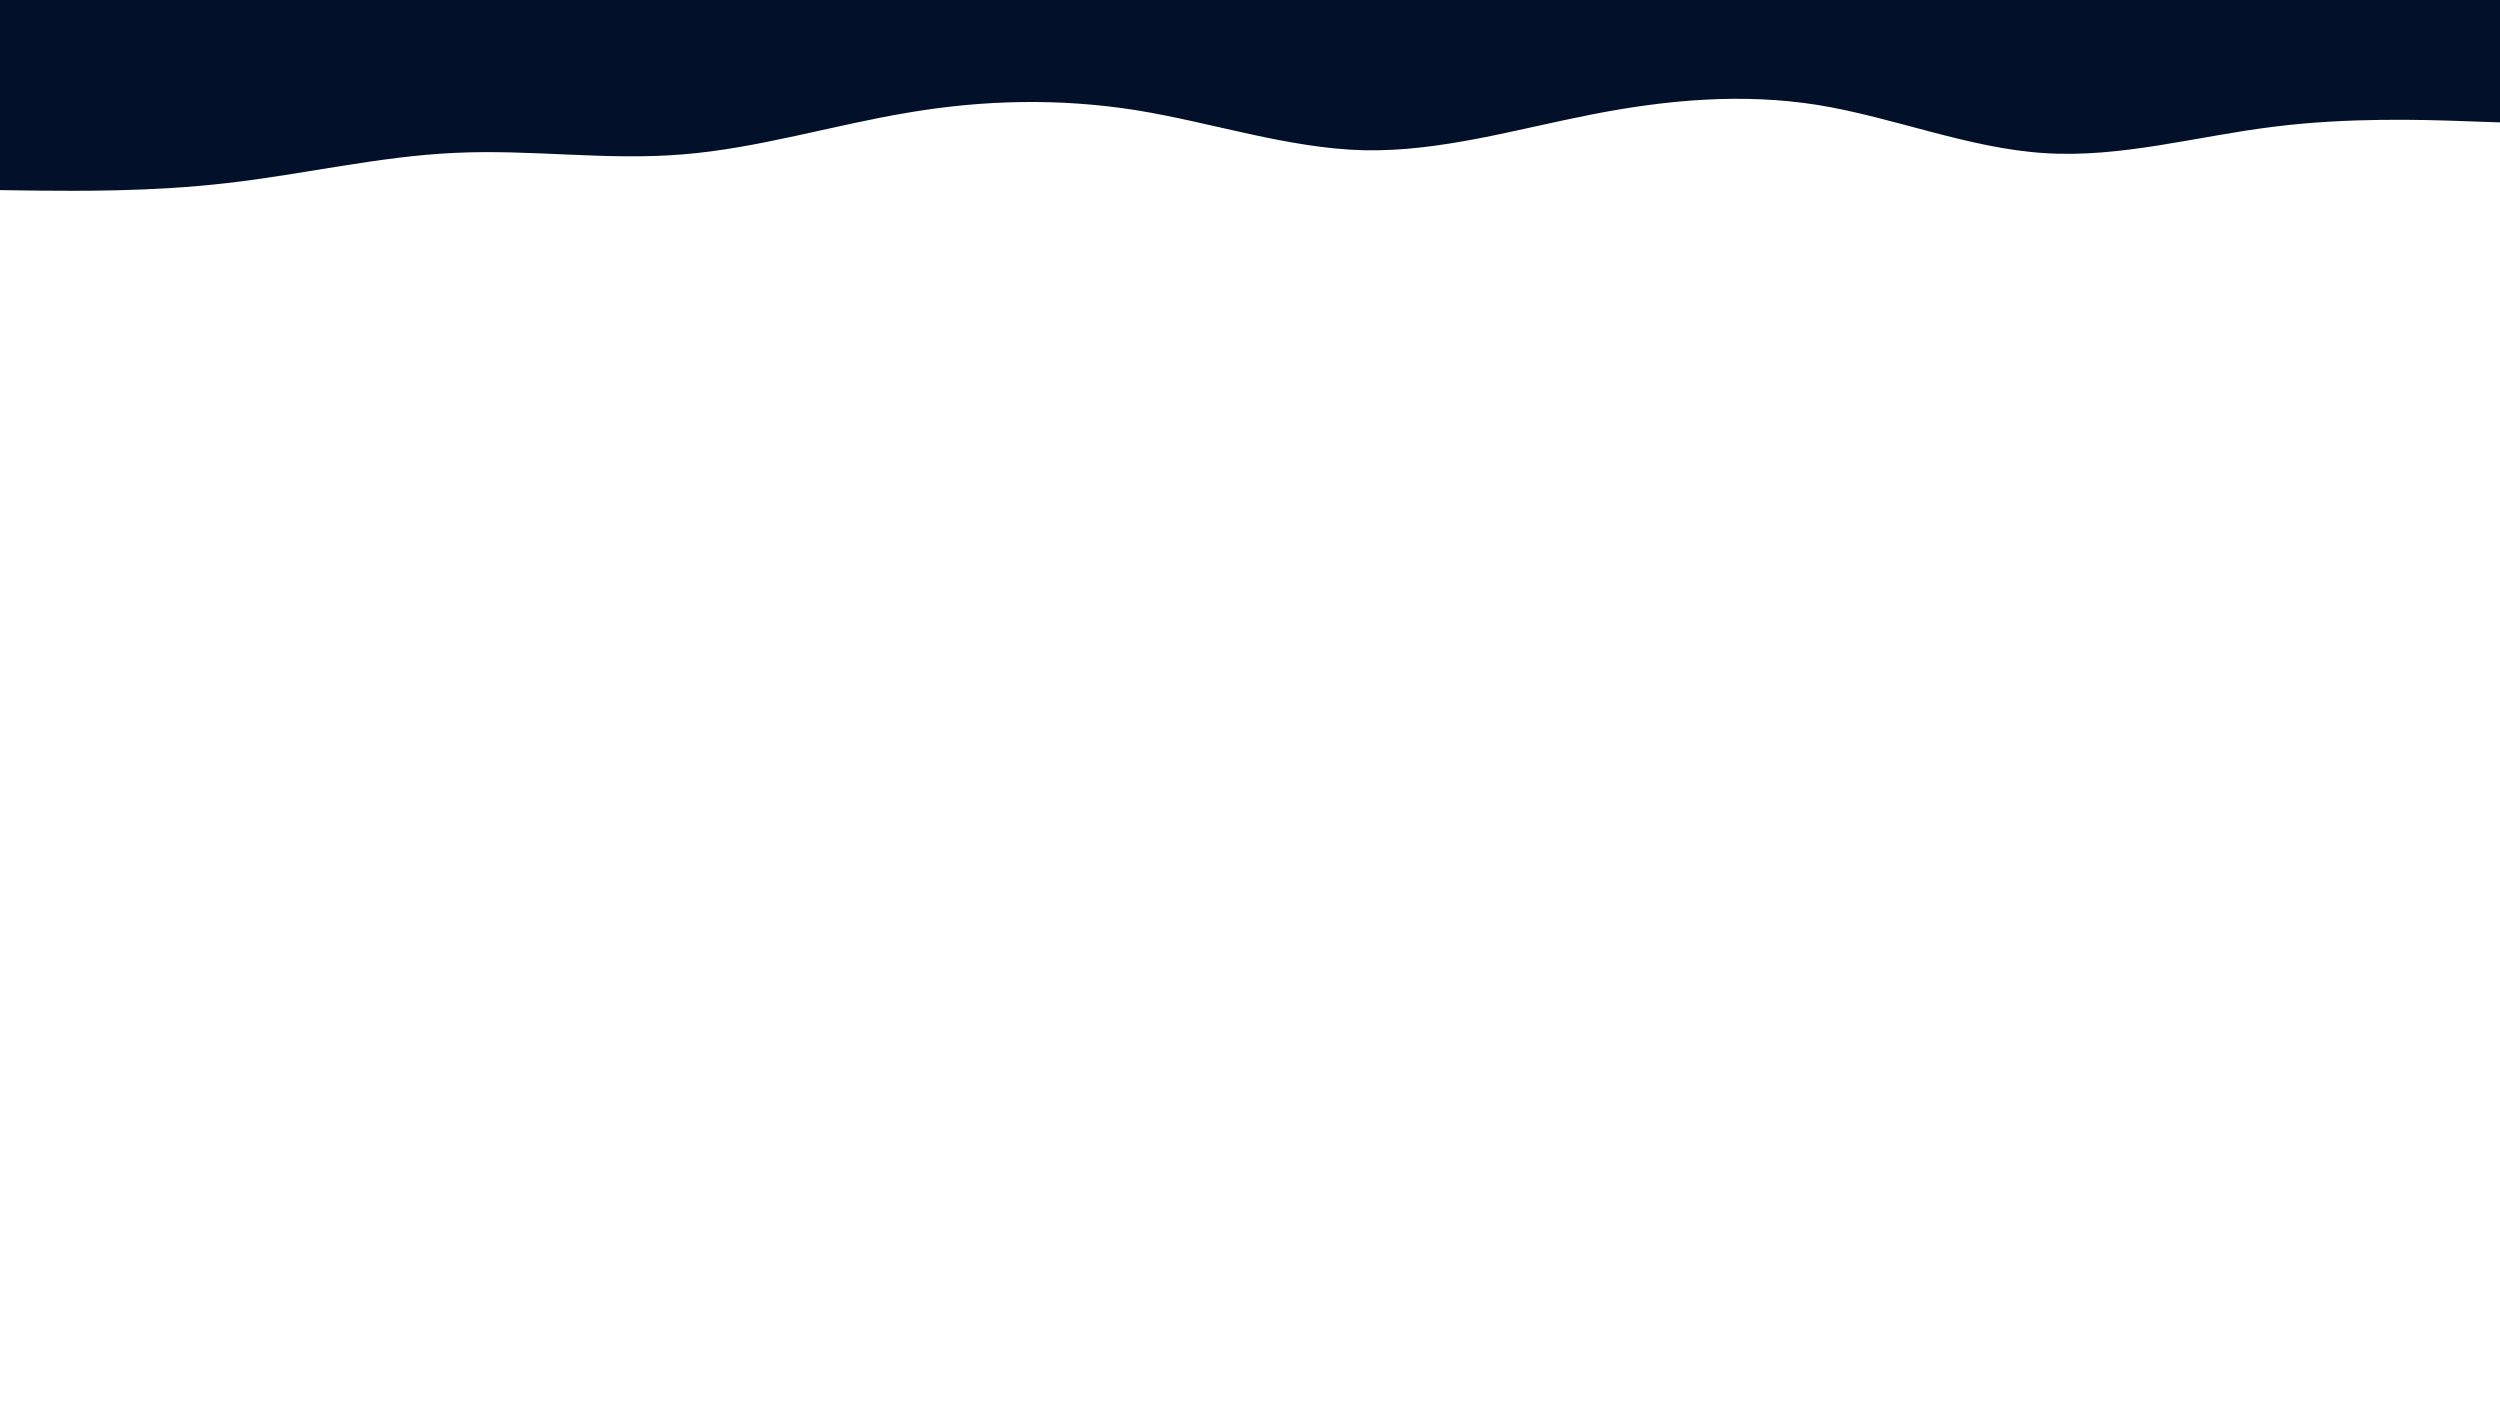 <svg id="visual" viewBox="0 0 960 540" width="960" height="540" xmlns="http://www.w3.org/2000/svg" xmlns:xlink="http://www.w3.org/1999/xlink" version="1.1"><path d="M0 73L14.5 73.2C29 73.3 58 73.7 87.2 70.3C116.3 67 145.7 60 174.8 58.7C204 57.3 233 61.7 262 59.3C291 57 320 48 349 43.2C378 38.3 407 37.7 436.2 42.3C465.3 47 494.7 57 523.8 57.7C553 58.3 582 49.7 611 44C640 38.3 669 35.7 698 40.3C727 45 756 57 785.2 58.8C814.3 60.7 843.7 52.3 872.8 48.7C902 45 931 46 945.5 46.5L960 47L960 0L945.5 0C931 0 902 0 872.8 0C843.7 0 814.3 0 785.2 0C756 0 727 0 698 0C669 0 640 0 611 0C582 0 553 0 523.8 0C494.7 0 465.3 0 436.2 0C407 0 378 0 349 0C320 0 291 0 262 0C233 0 204 0 174.8 0C145.7 0 116.3 0 87.2 0C58 0 29 0 14.5 0L0 0Z" fill="#031029" stroke-linecap="round" stroke-linejoin="miter"></path></svg>